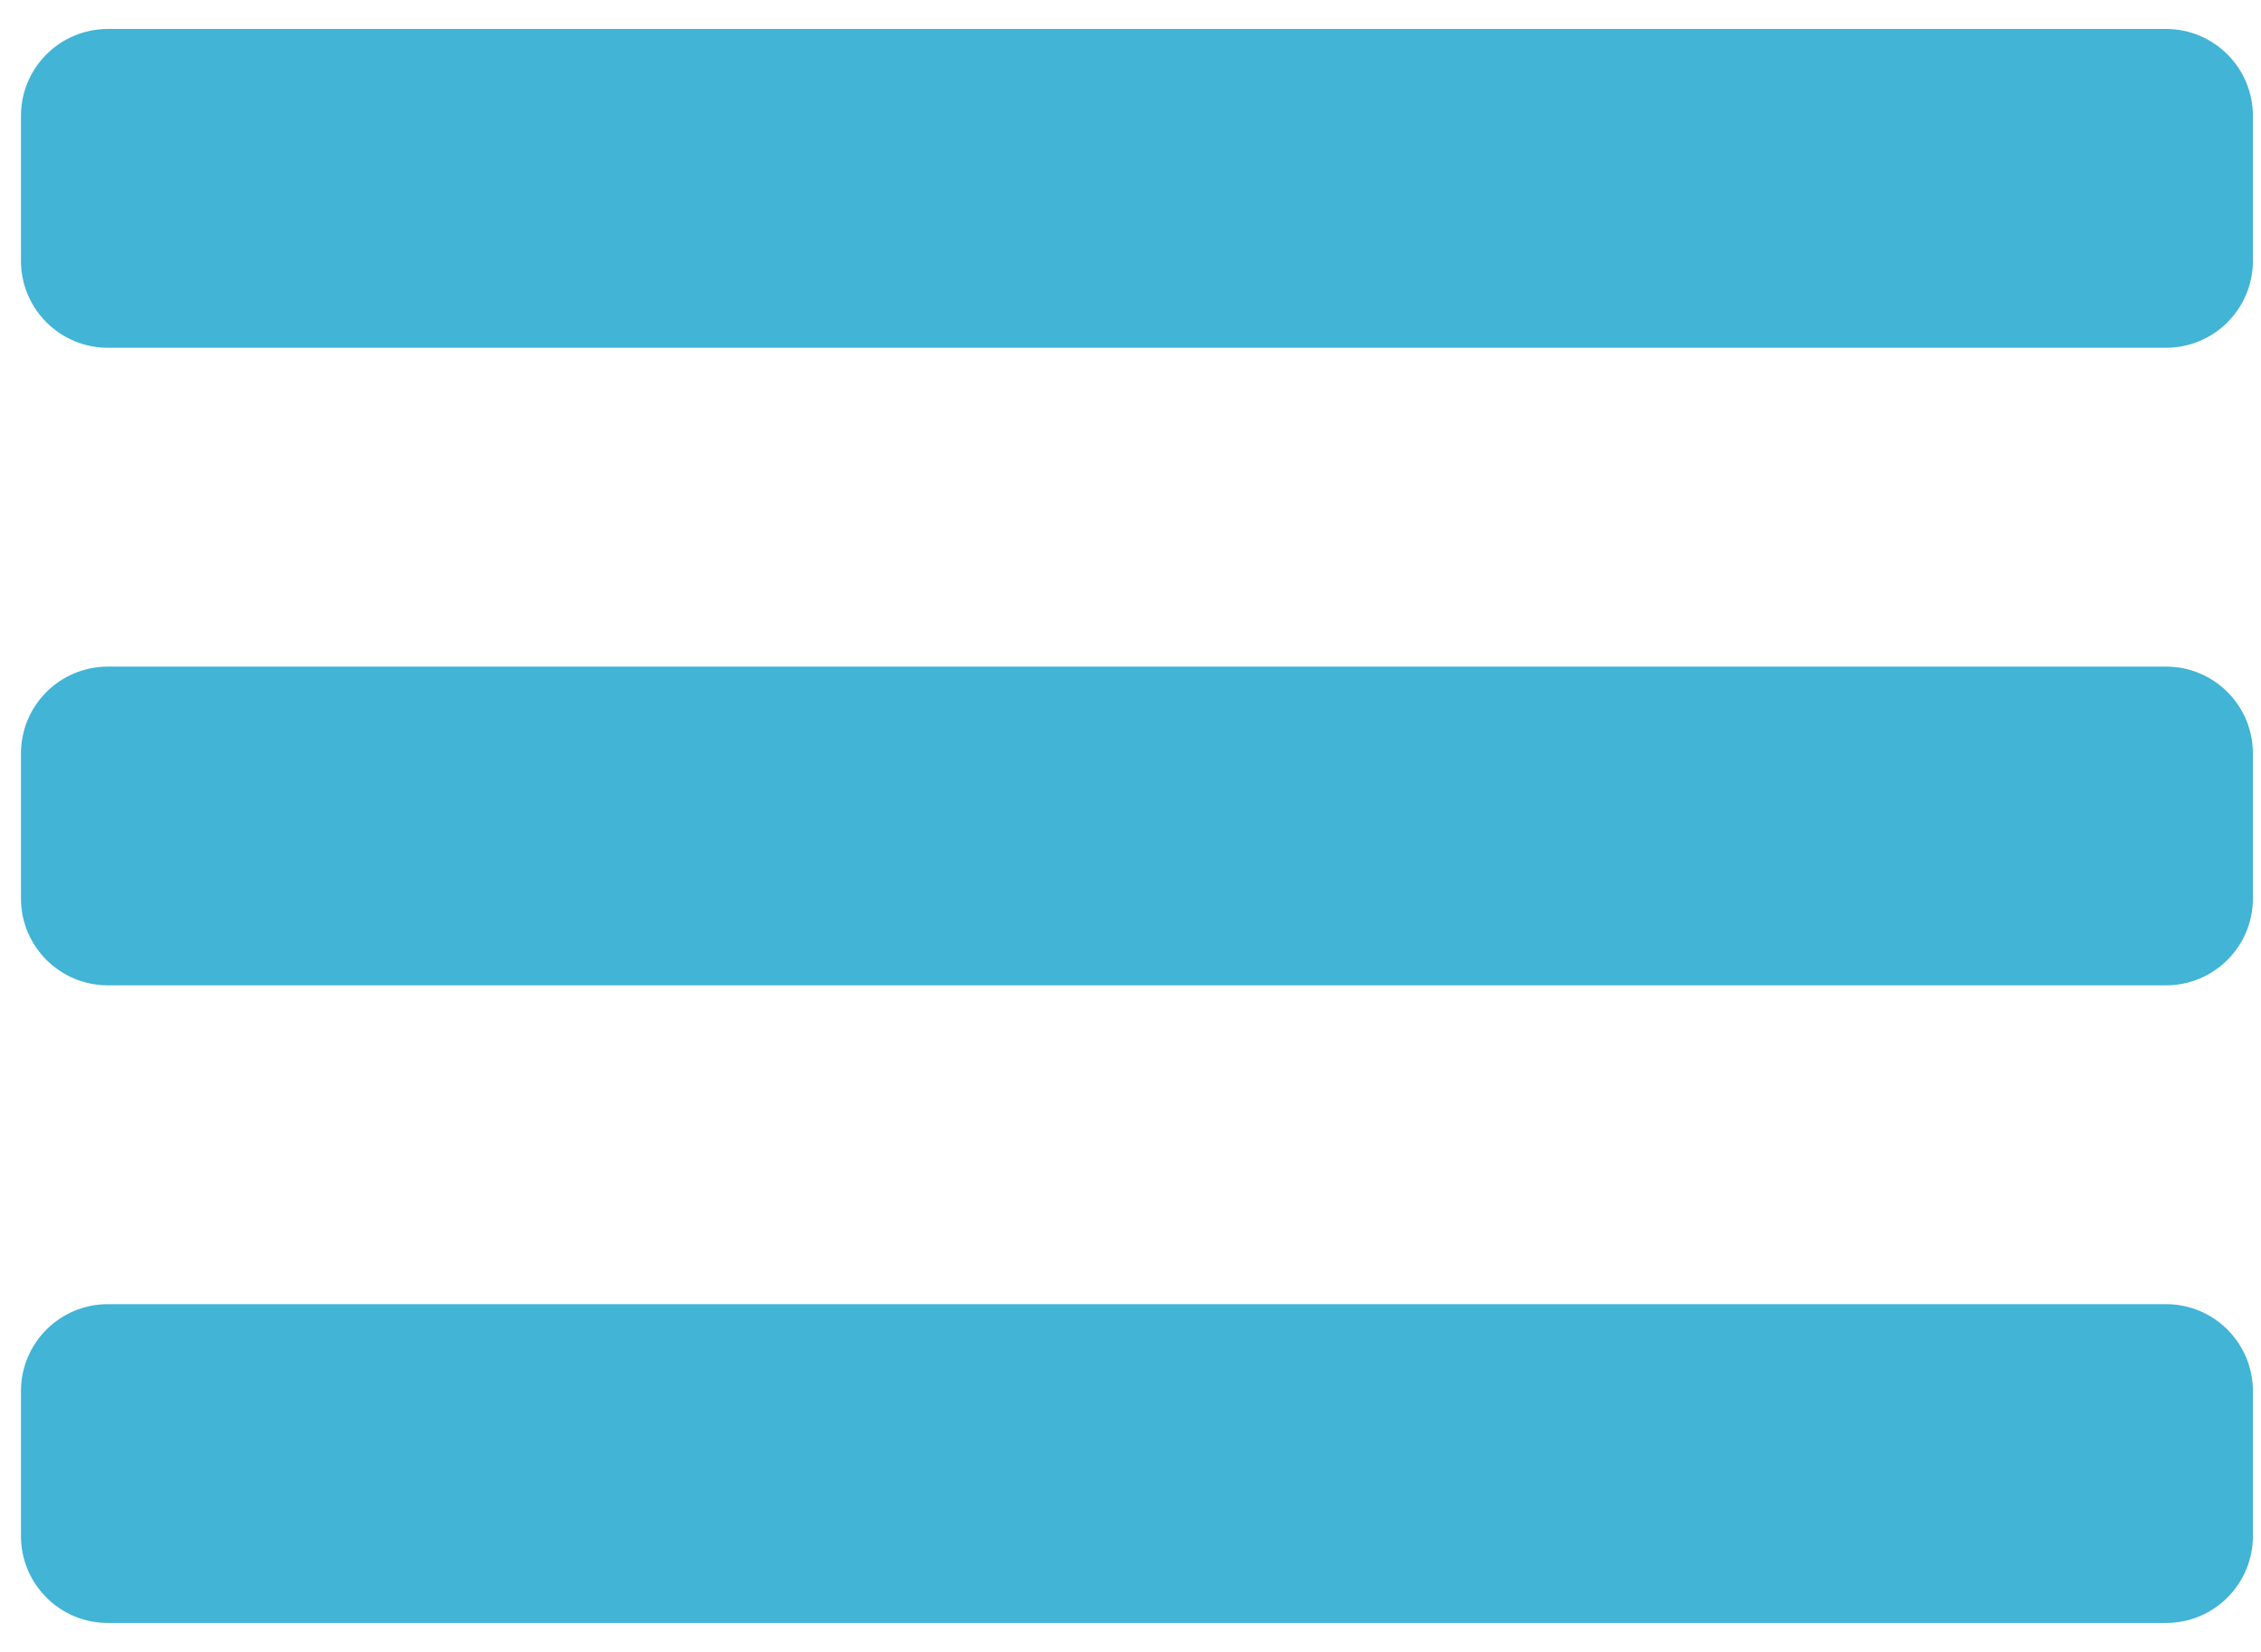 <?xml version="1.0" encoding="UTF-8"?>
<svg width="26px" height="19px" viewBox="0 0 26 19" version="1.1" xmlns="http://www.w3.org/2000/svg" xmlns:xlink="http://www.w3.org/1999/xlink">
    <!-- Generator: Sketch 51.1 (57501) - http://www.bohemiancoding.com/sketch -->
    <title>small/navigation/hamburger--small</title>
    <desc>Created with Sketch.</desc>
    <defs></defs>
    <g id="Symbols" stroke="none" stroke-width="1" fill="none" fill-rule="evenodd">
        <g id="header-footer/header-auth" transform="translate(-14, -27)" fill="#42B4D6">
            <g id="small/navigation/hamburger--small" transform="translate(10.574, 20)">
                <path d="M4.667,22 L28.333,22 C28.886,22 29.333,22.448 29.333,23 L29.333,24.667 C29.333,25.219 28.886,25.667 28.333,25.667 L4.667,25.667 C4.114,25.667 3.667,25.219 3.667,24.667 L3.667,23 C3.667,22.448 4.114,22 4.667,22 Z M4.667,14.667 L28.333,14.667 C28.886,14.667 29.333,15.114 29.333,15.667 L29.333,17.333 C29.333,17.886 28.886,18.333 28.333,18.333 L4.667,18.333 C4.114,18.333 3.667,17.886 3.667,17.333 L3.667,15.667 C3.667,15.114 4.114,14.667 4.667,14.667 Z M4.667,7.333 L28.333,7.333 C28.886,7.333 29.333,7.781 29.333,8.333 L29.333,10 C29.333,10.552 28.886,11 28.333,11 L4.667,11 C4.114,11 3.667,10.552 3.667,10 L3.667,8.333 C3.667,7.781 4.114,7.333 4.667,7.333 Z" id="Icon"></path>
            </g>
        </g>
    </g>
</svg>
